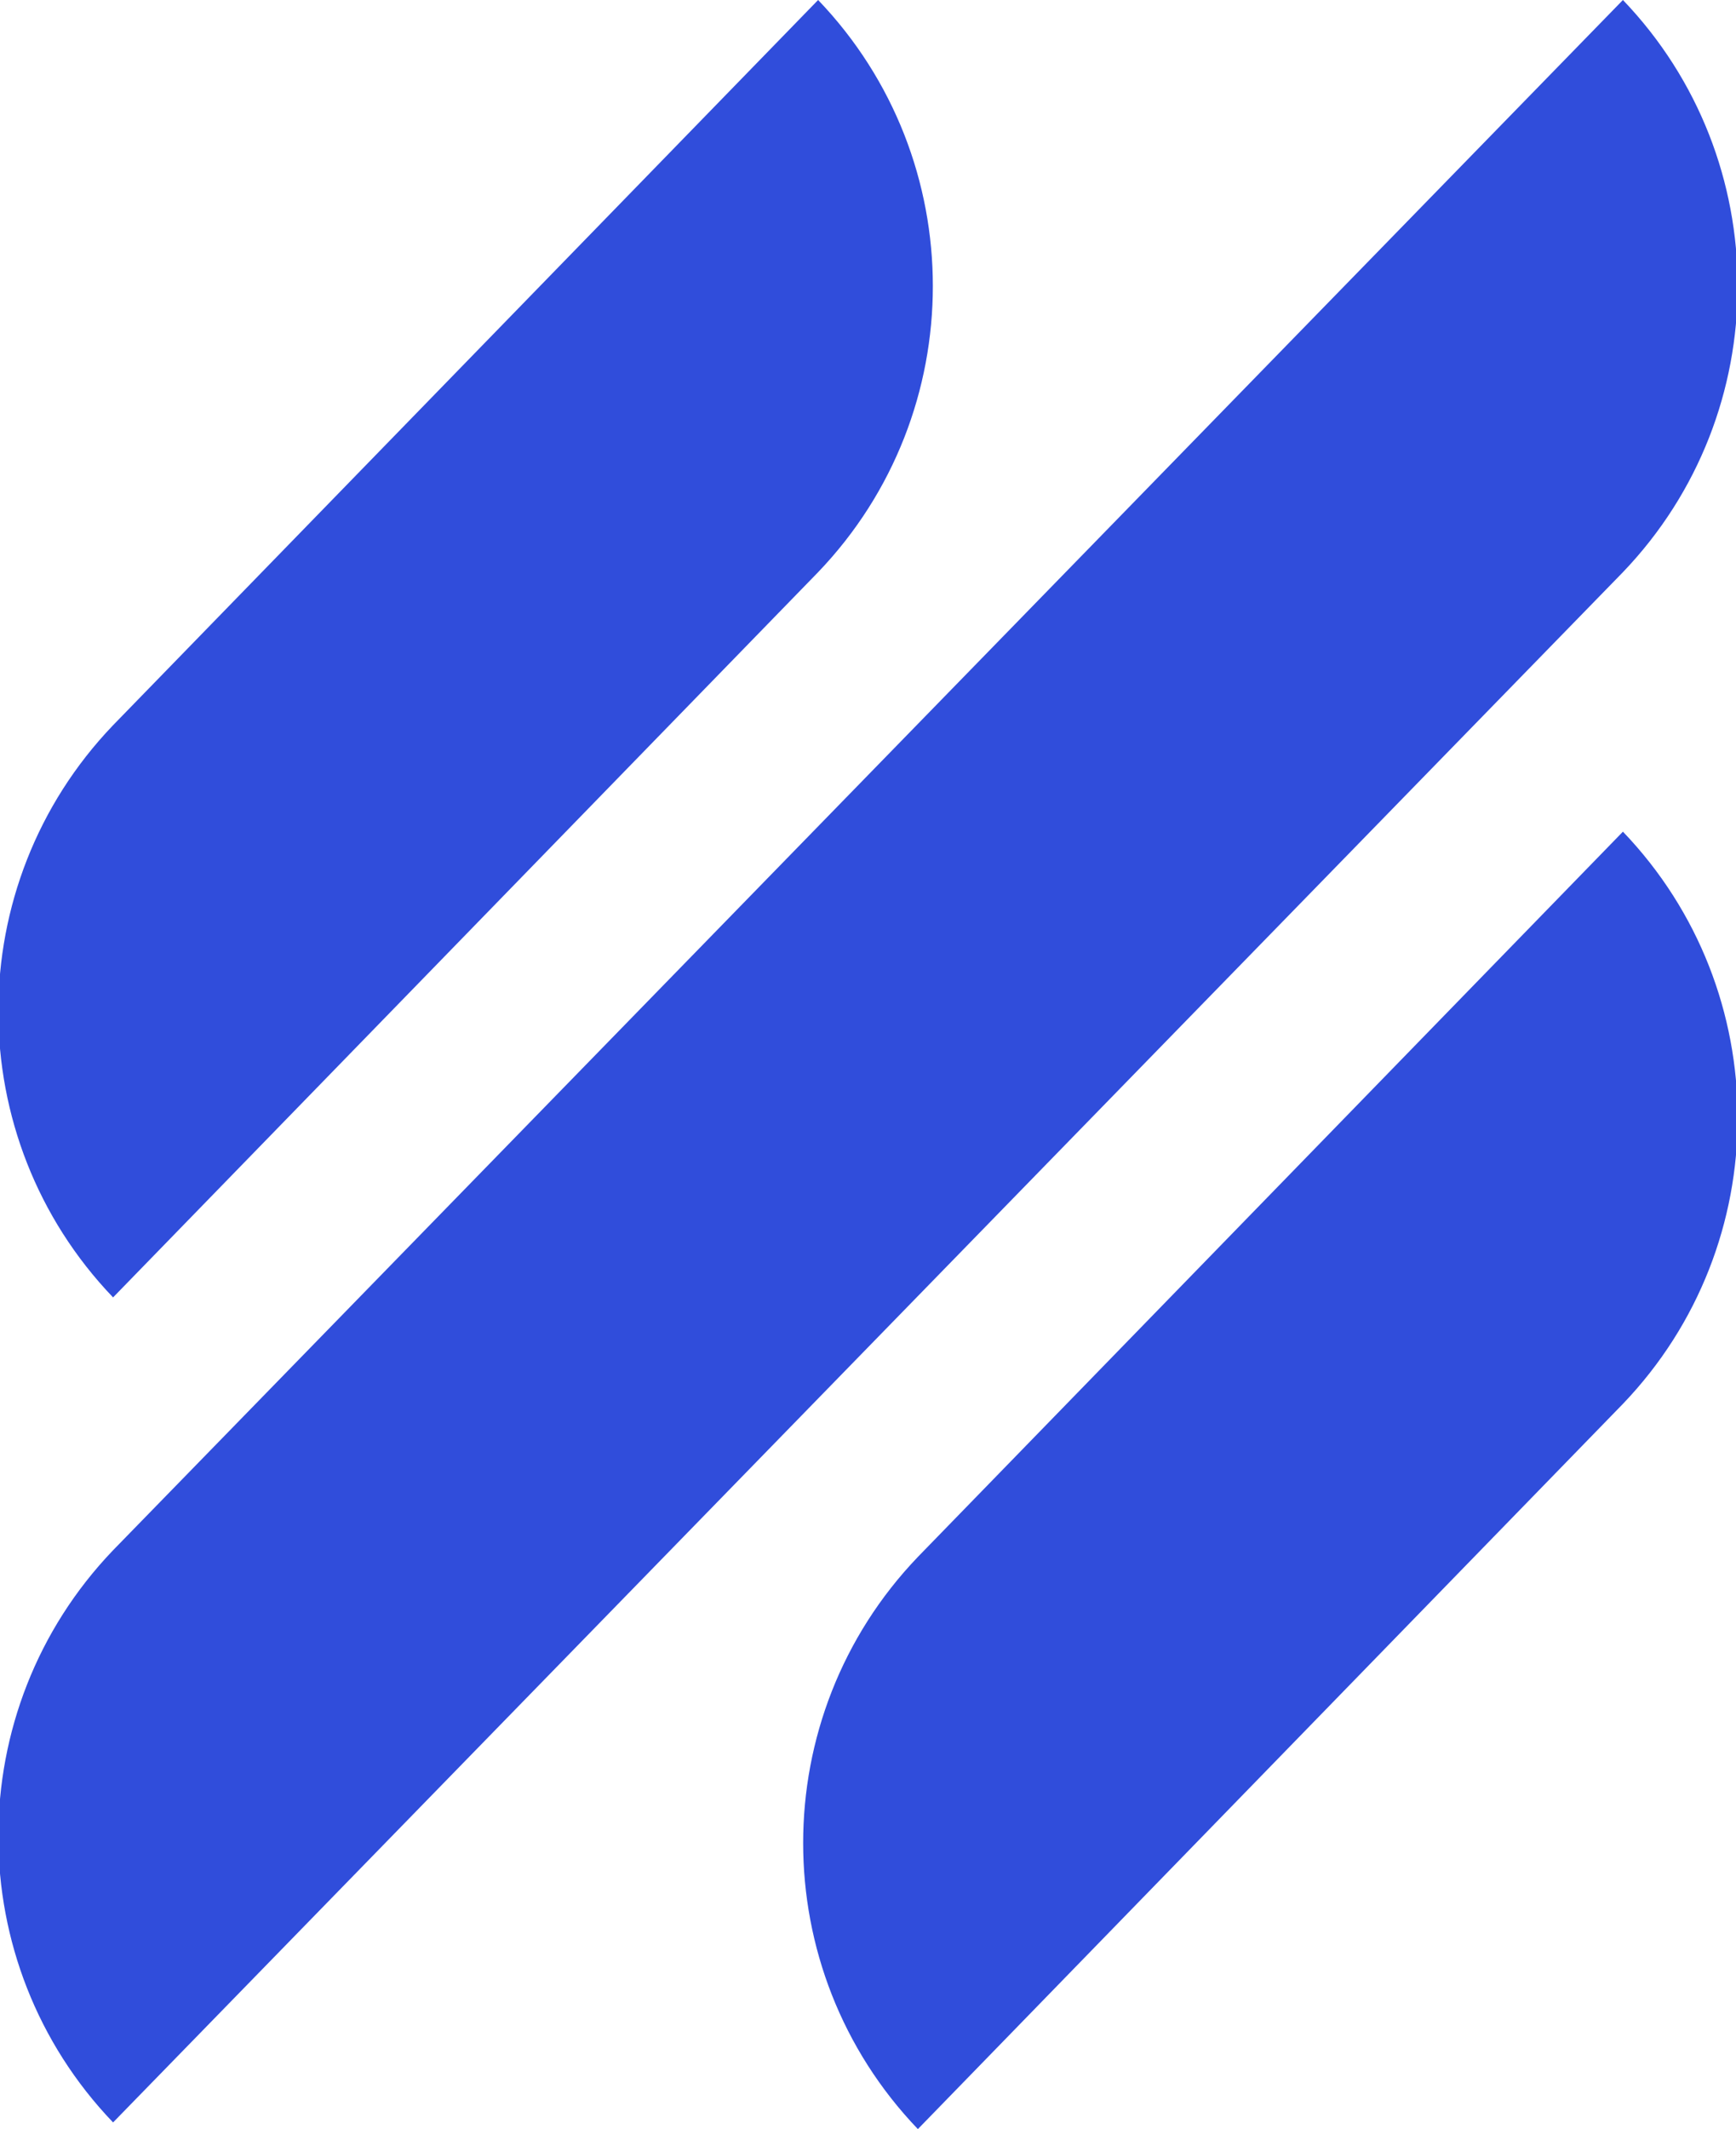 <svg xmlns="http://www.w3.org/2000/svg" viewBox="0 0 26.1 32"><path d="M12.3 8.6c2.3-2.4 2.3-6.2 0-8.6L1.7 10.9c-2.3 2.4-2.3 6.2 0 8.6L12.3 8.6ZM1.7 31.9c-2.3-2.4-2.3-6.2 0-8.6L24.4 0c2.3 2.4 2.3 6.2 0 8.6L1.7 31.9Zm12.1.1c-2.3-2.4-2.3-6.2 0-8.6l10.6-10.9c2.3 2.4 2.3 6.2 0 8.6L13.8 32Z" style="fill:#304ddb;fill-rule:evenodd"/></svg>
